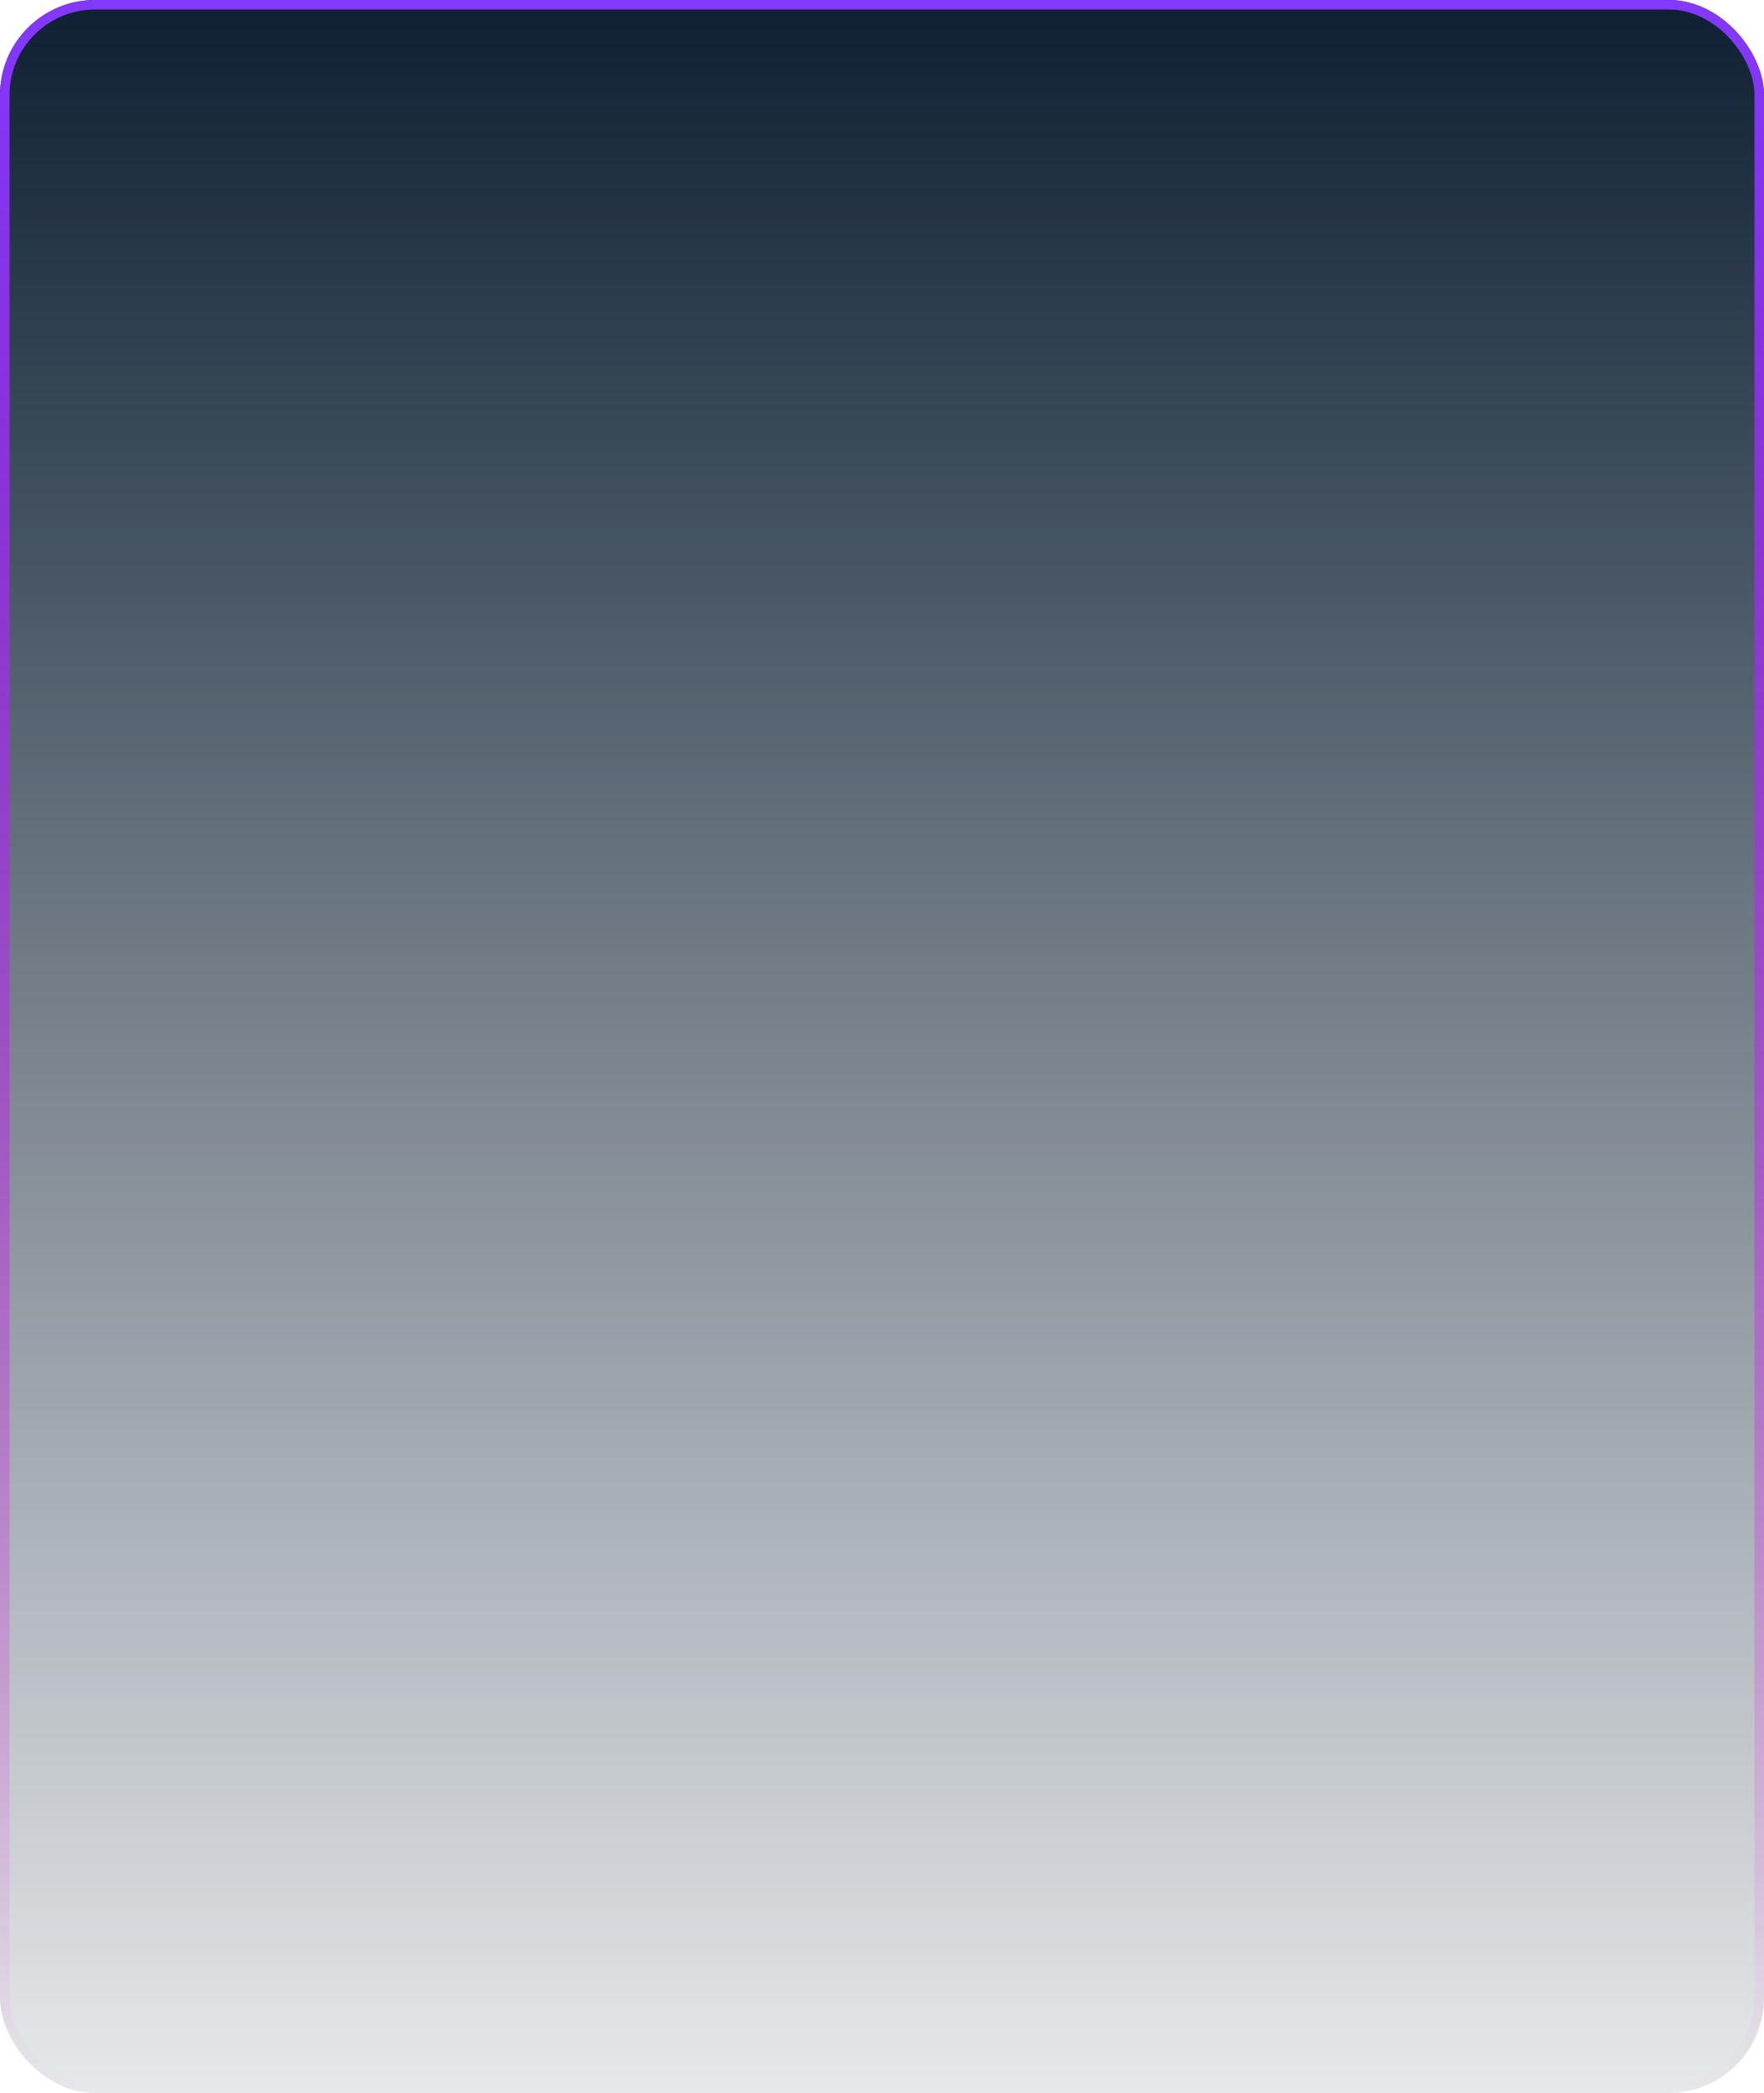 <svg width="371" height="440" viewBox="0 0 371 440" fill="none" xmlns="http://www.w3.org/2000/svg">
<g filter="url(#filter0_b_925_368)">
<rect width="371" height="440" rx="20" fill="url(#paint0_linear_925_368)"/>
<rect x="1" y="1" width="369" height="438" rx="19" stroke="url(#paint1_linear_925_368)" stroke-width="2"/>
</g>
<defs>
<filter id="filter0_b_925_368" x="-20" y="-20" width="411" height="480" filterUnits="userSpaceOnUse" color-interpolation-filters="sRGB">
<feFlood flood-opacity="0" result="BackgroundImageFix"/>
<feGaussianBlur in="BackgroundImageFix" stdDeviation="10"/>
<feComposite in2="SourceAlpha" operator="in" result="effect1_backgroundBlur_925_368"/>
<feBlend mode="normal" in="SourceGraphic" in2="effect1_backgroundBlur_925_368" result="shape"/>
</filter>
<linearGradient id="paint0_linear_925_368" x1="185.5" y1="0" x2="185.5" y2="440" gradientUnits="userSpaceOnUse">
<stop offset="0.003" stop-color="#0E2032"/>
<stop offset="1" stop-color="#0C2033" stop-opacity="0.1"/>
</linearGradient>
<linearGradient id="paint1_linear_925_368" x1="185.5" y1="0" x2="185.5" y2="440" gradientUnits="userSpaceOnUse">
<stop stop-color="#8439FF"/>
<stop offset="1" stop-color="#FF00F5" stop-opacity="0"/>
</linearGradient>
</defs>
</svg>

